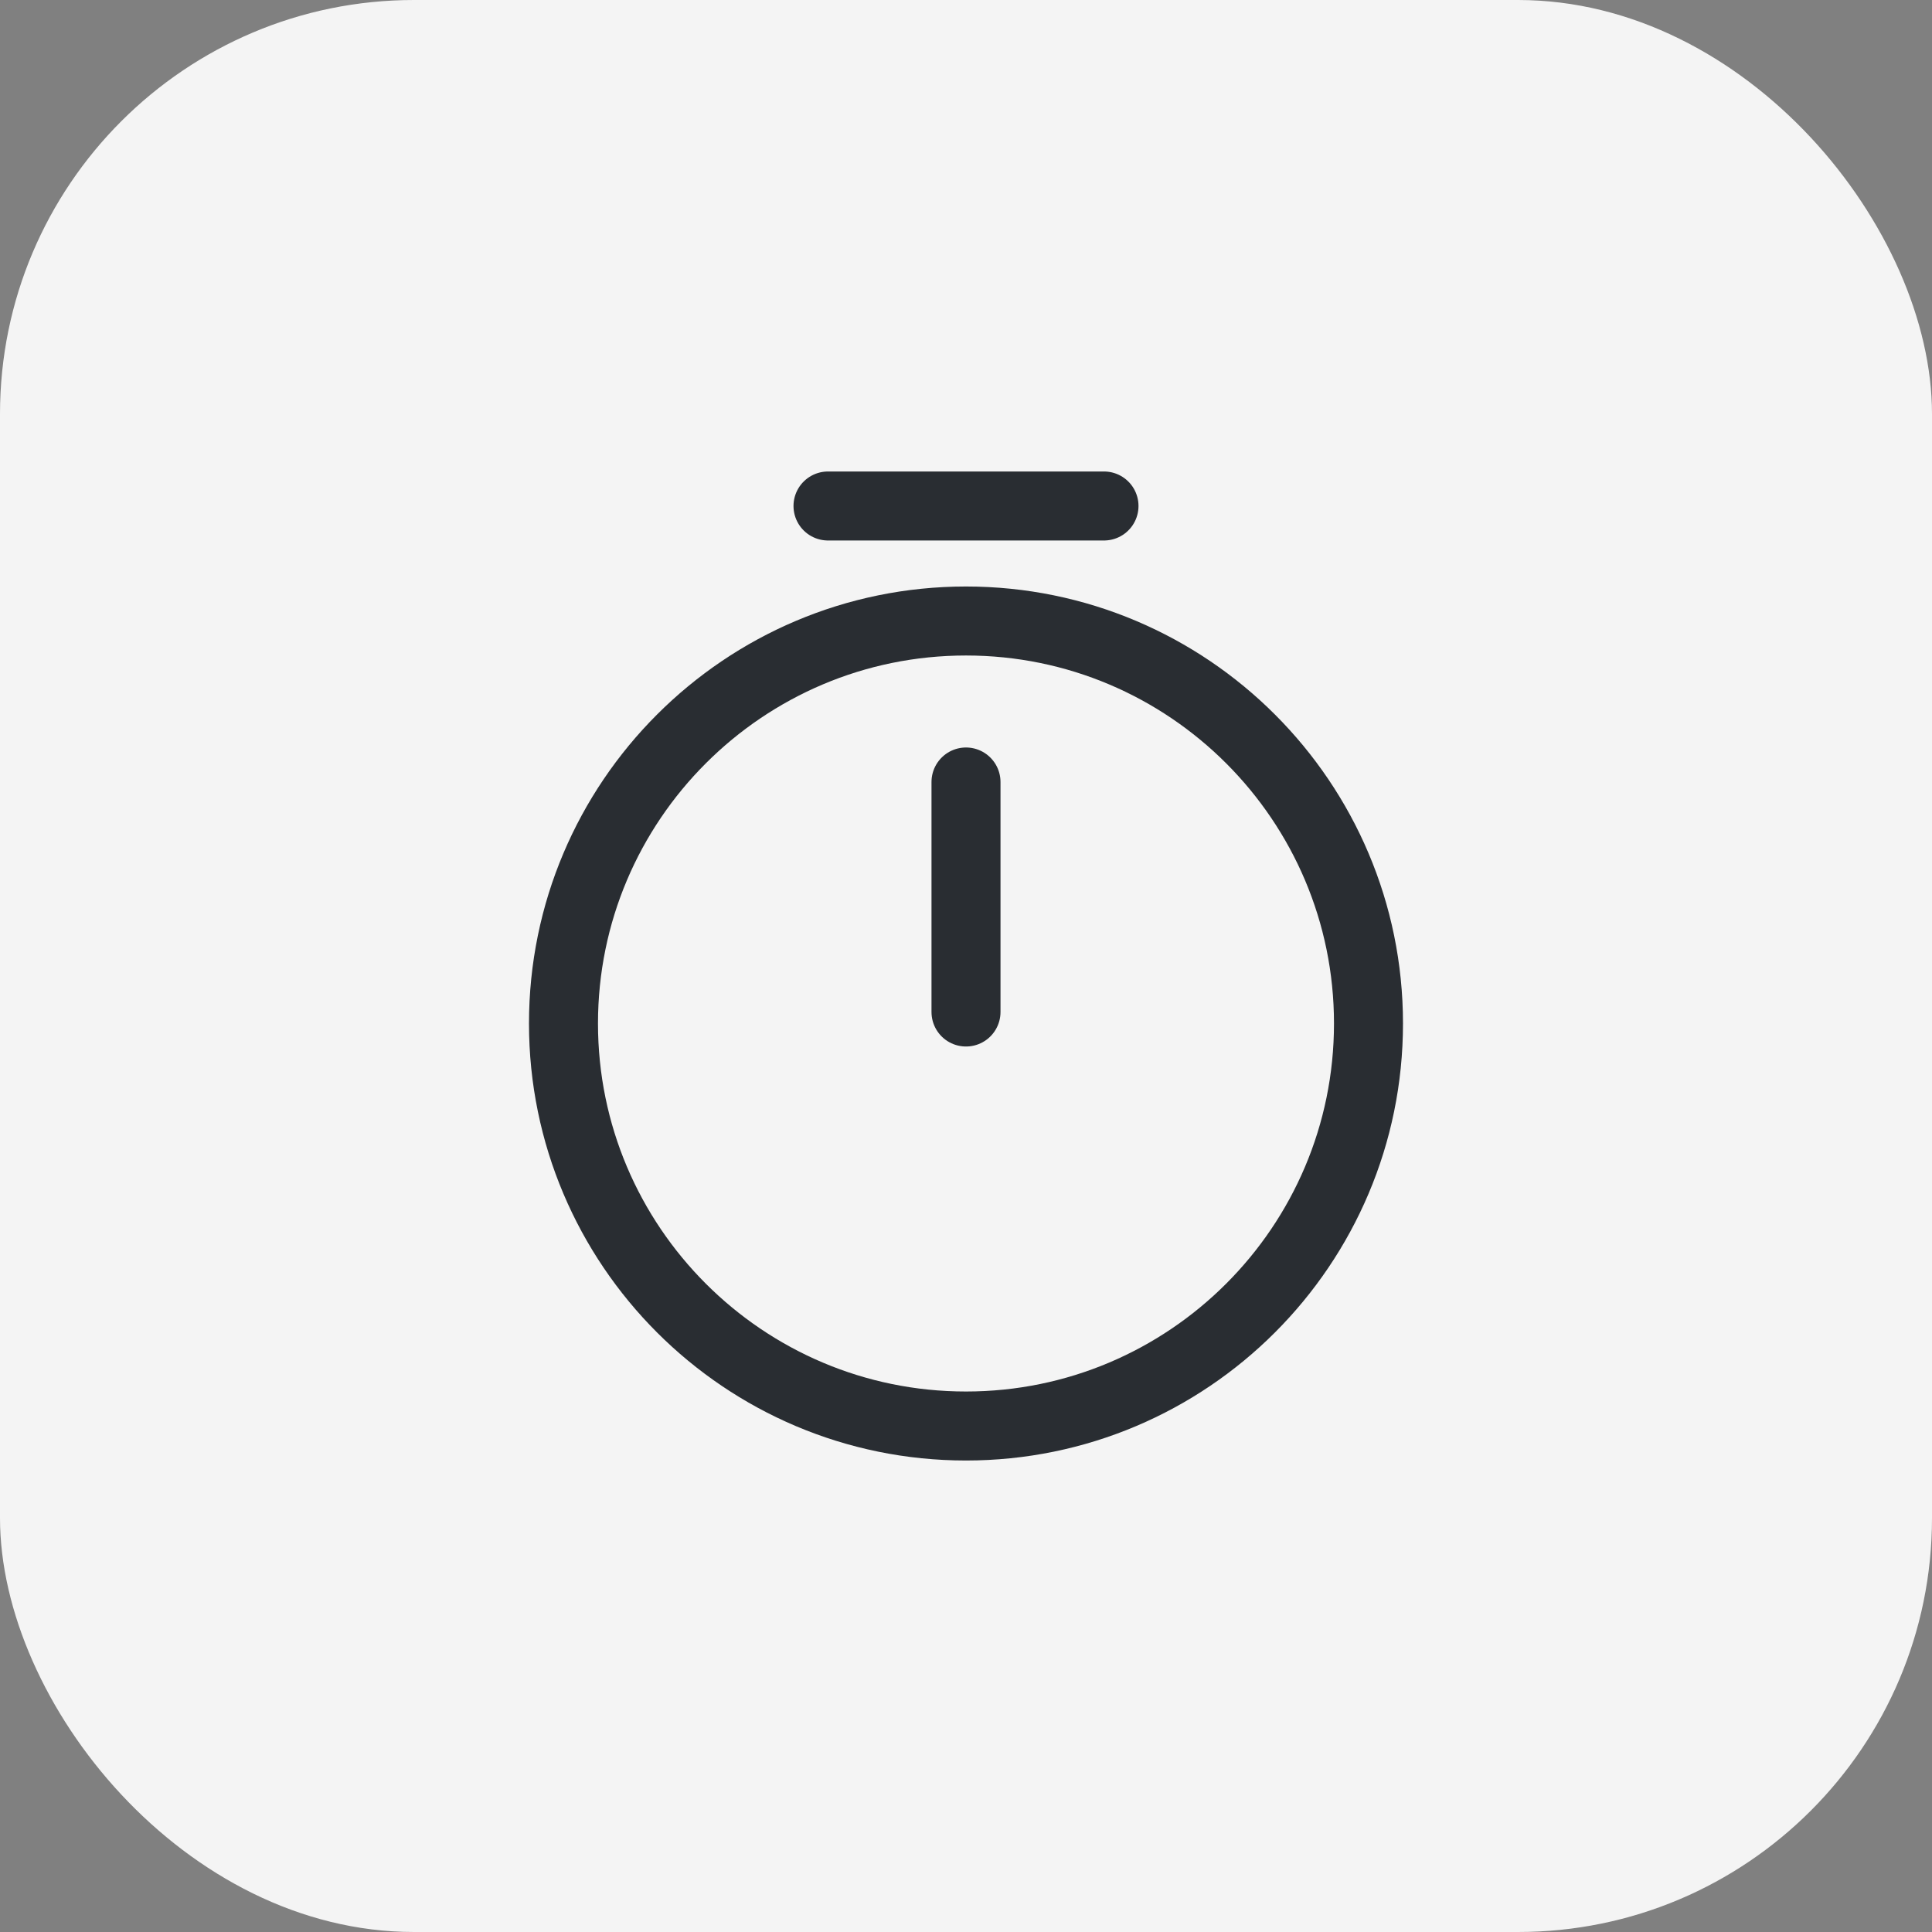 <svg width="70" height="70" viewBox="0 0 70 70" fill="none" xmlns="http://www.w3.org/2000/svg">
<rect x="0" y="0" width="70" height="70" fill="#808080" stroke="none"/>
<rect width="70" height="70" rx="15" fill="#F4F4F4"/>
<path d="M49.583 37.083C49.583 45.133 43.05 51.667 35 51.667C26.95 51.667 20.416 45.133 20.416 37.083C20.416 29.033 26.95 22.5 35 22.5C43.05 22.5 49.583 29.033 49.583 37.083Z" stroke="#292D32" stroke-width="2.5" stroke-linecap="round" stroke-linejoin="round"/>
<path d="M35 28.333V36.667" stroke="#292D32" stroke-width="2.5" stroke-linecap="round" stroke-linejoin="round"/>
<path d="M30 18.333H40" stroke="#292D32" stroke-width="2.5" stroke-miterlimit="10" stroke-linecap="round" stroke-linejoin="round"/>
</svg>
